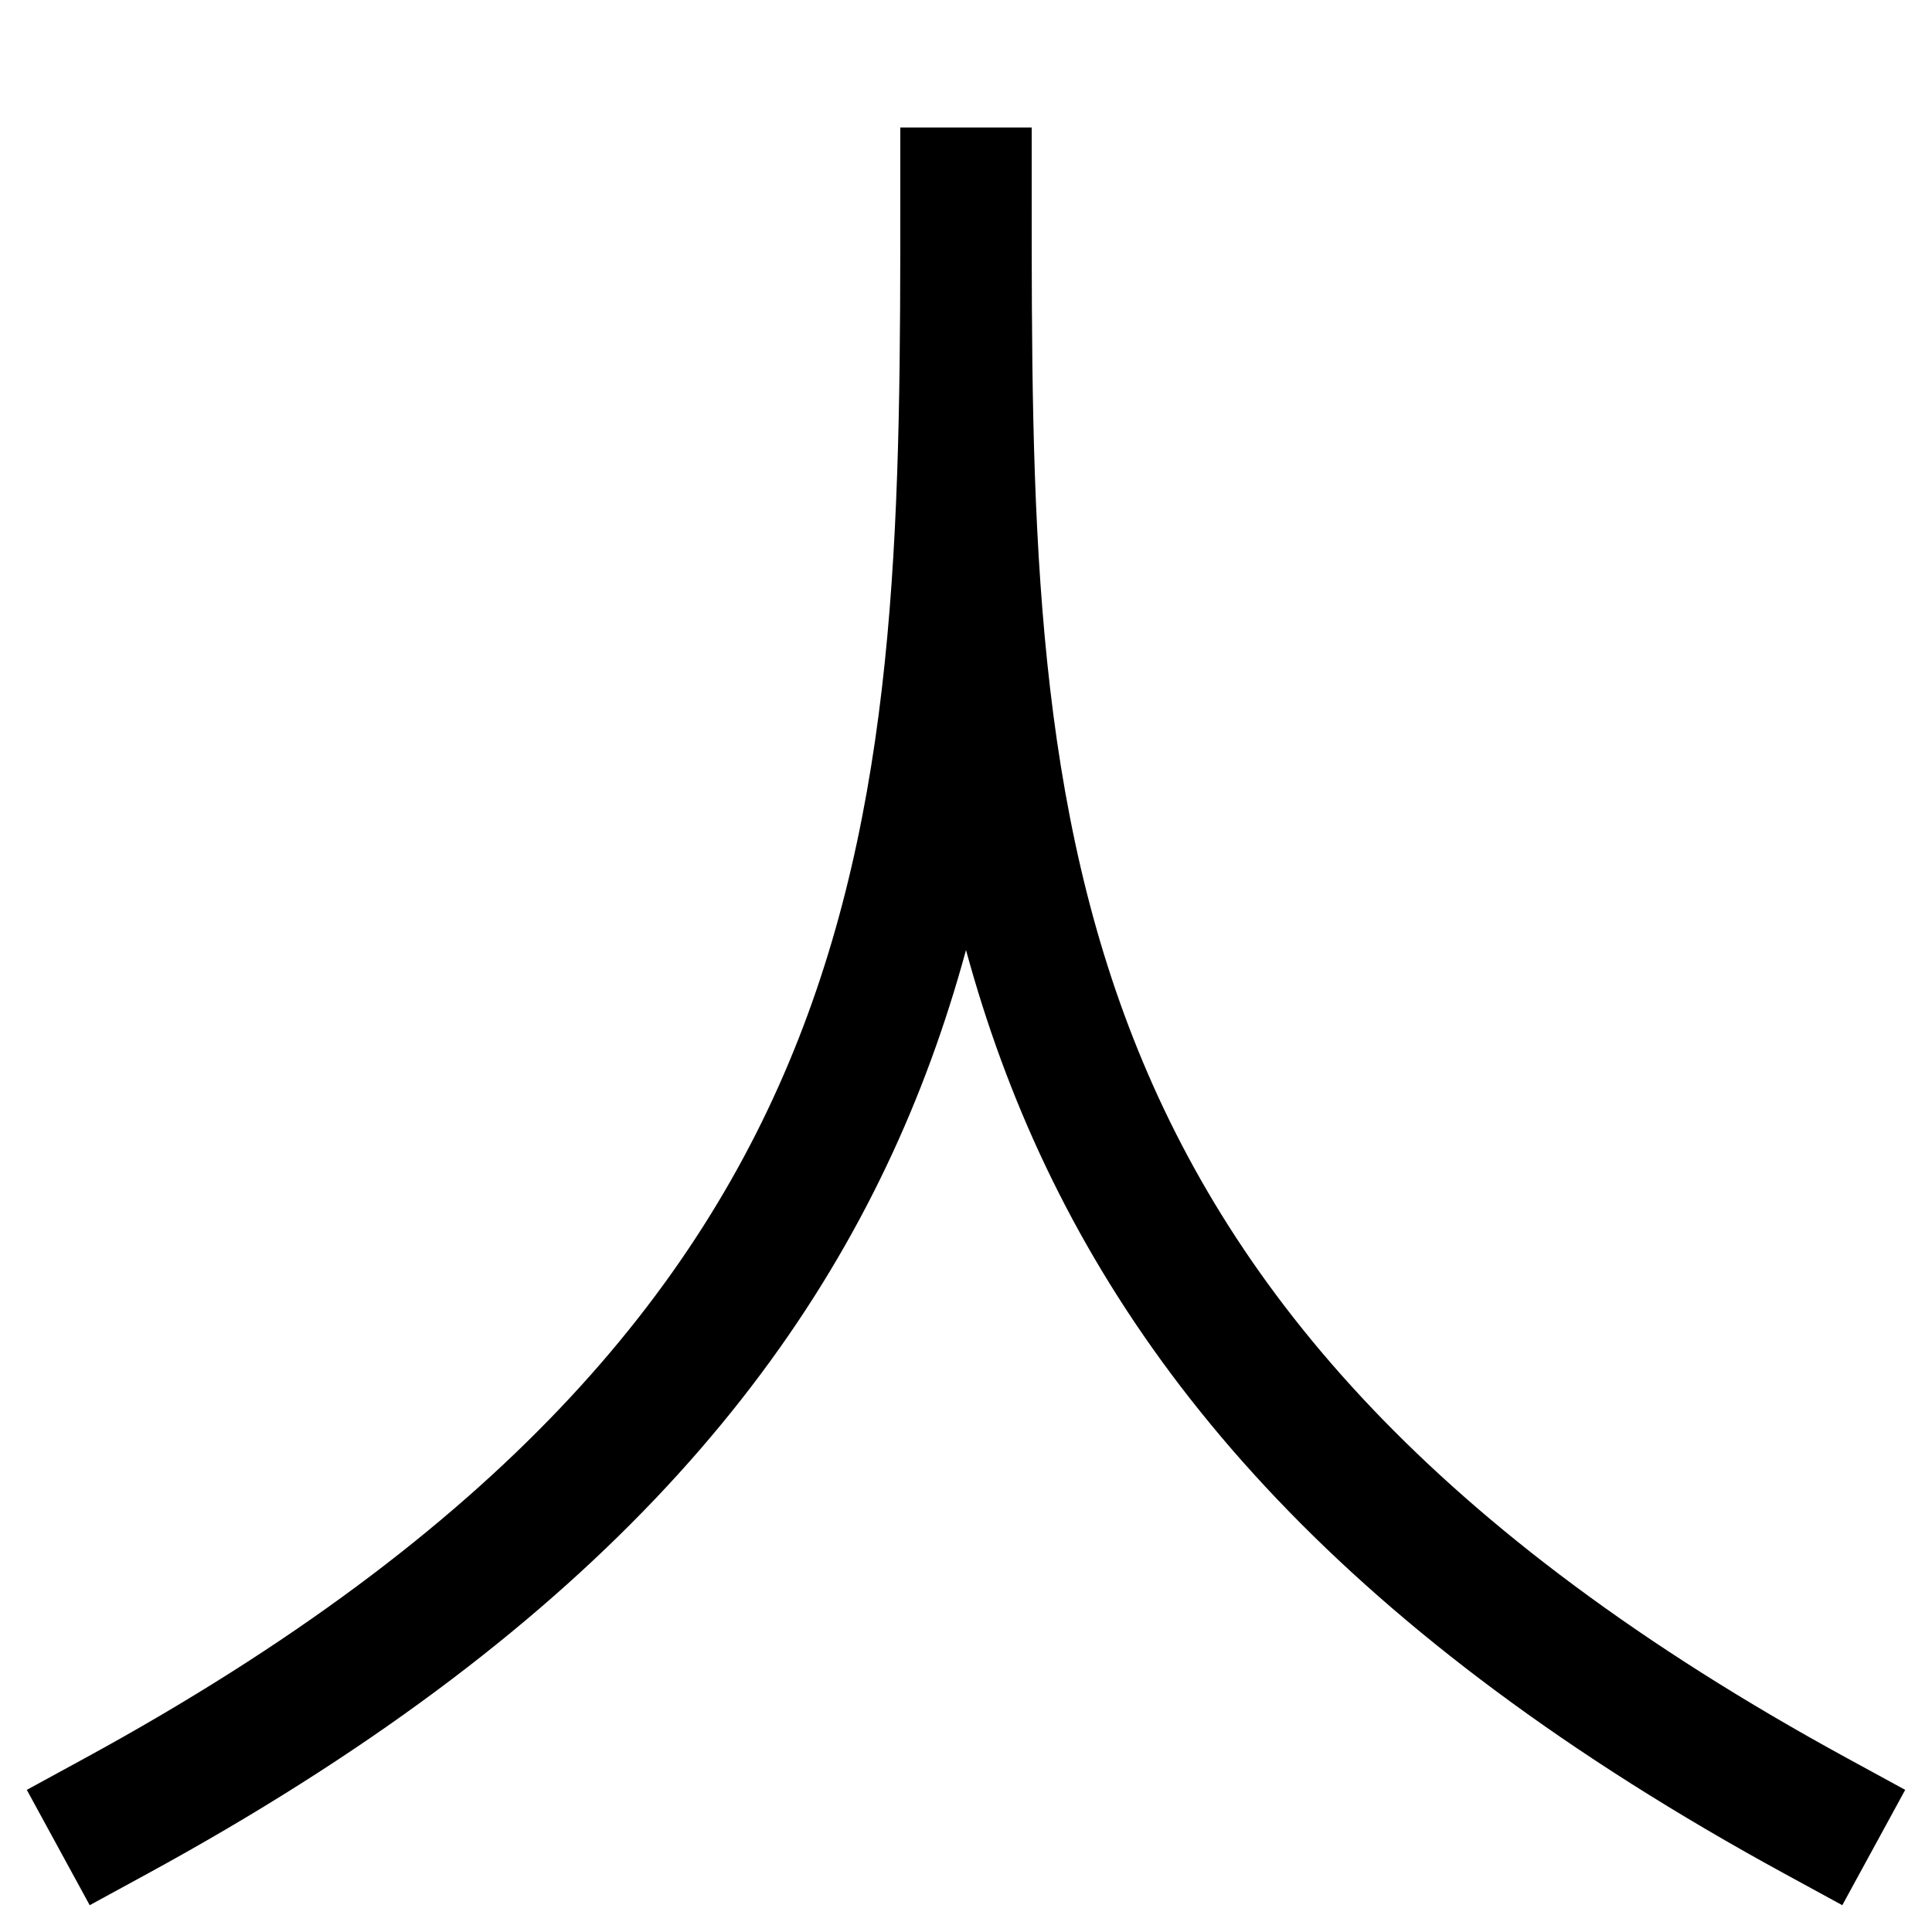 <svg xmlns="http://www.w3.org/2000/svg" viewBox="0 0 1000 1000"><defs><style>.a{fill:none;stroke:#000;stroke-linecap:square;stroke-miterlimit:2;stroke-width:68px;}</style></defs><title>person</title><path class="a" d="M500,100c0,320,0,600-440,840"/><path class="a" d="M940,940C500,700,500,420,500,100"/></svg>